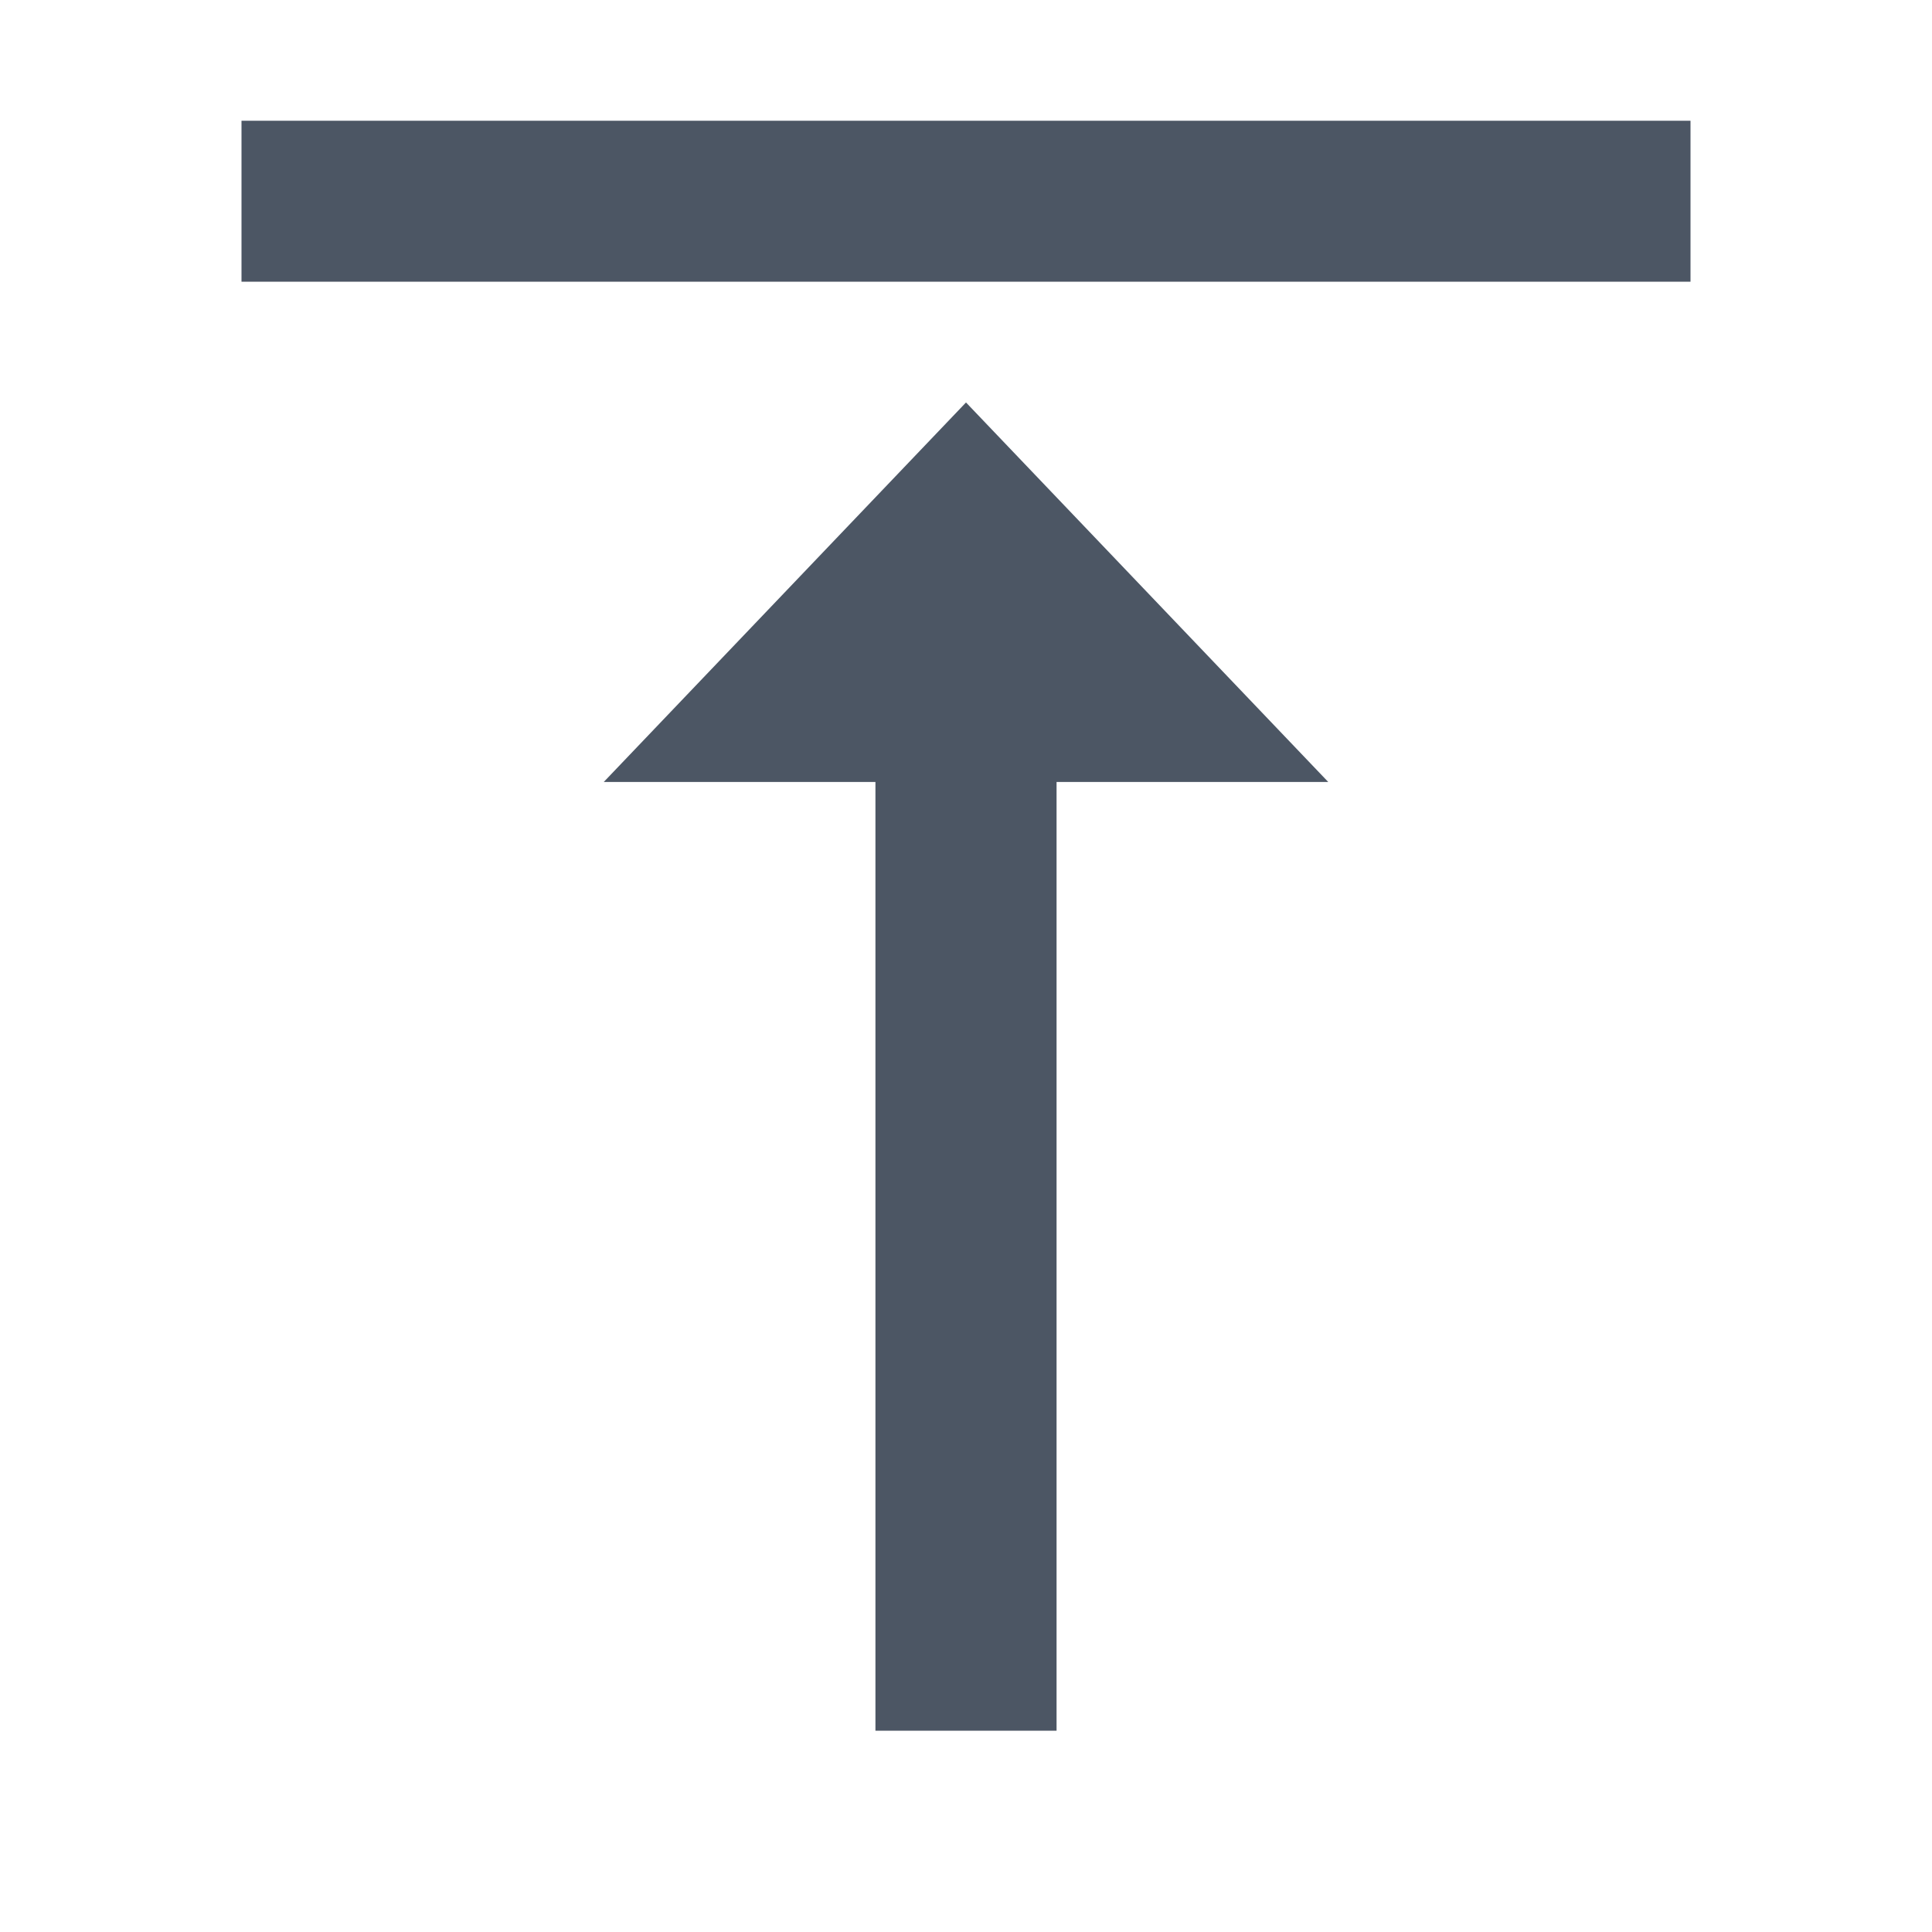 <svg width="16" height="16" viewBox="0 0 16 16" fill="none" xmlns="http://www.w3.org/2000/svg">
<path d="M2 1H14V2.333H2V1Z" fill="#4C5664"/>
<path d="M8.75 14.333V6.476H11L8 3.333L5 6.476H7.25V14.333H8.75Z" fill="#4C5664"/>
</svg>
